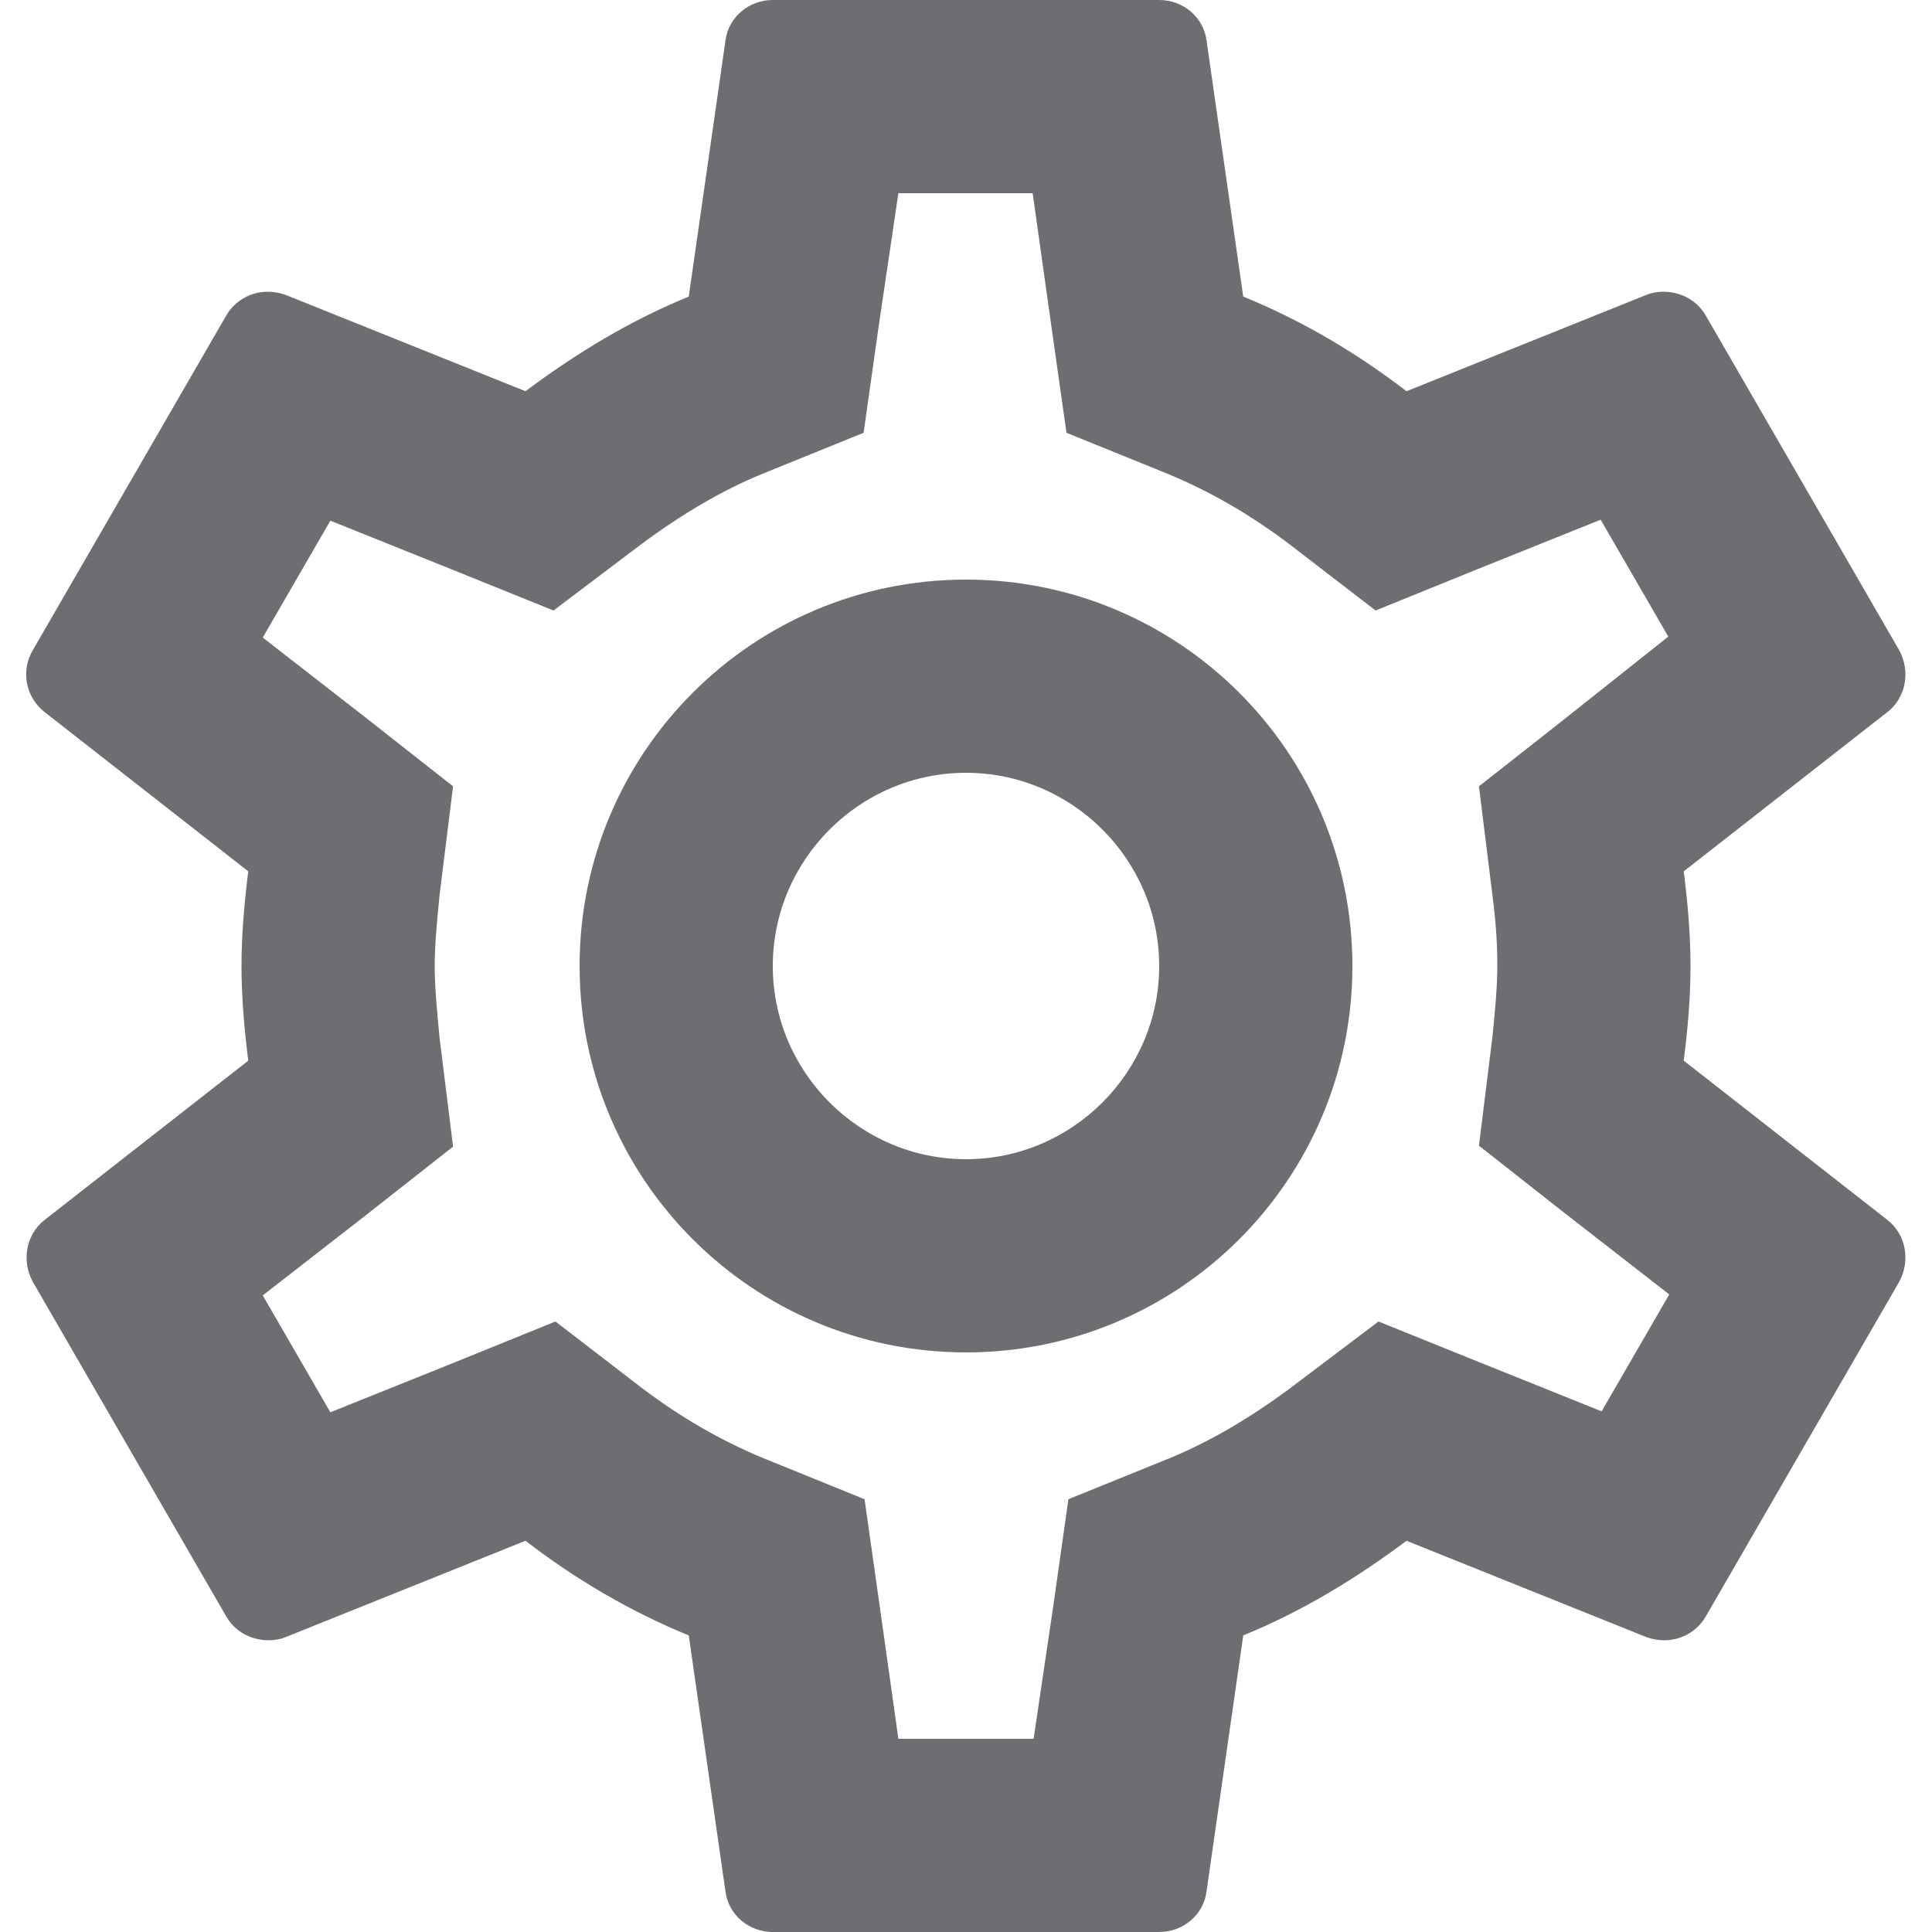 <svg width="20" height="20" viewBox="0 0 20 20" fill="none" xmlns="http://www.w3.org/2000/svg">
<path d="M17.43 10.98C17.47 10.66 17.5 10.34 17.5 10C17.5 9.66 17.47 9.34 17.43 9.02L19.54 7.37C19.73 7.22 19.78 6.95 19.66 6.73L17.66 3.27C17.57 3.11 17.4 3.02 17.22 3.02C17.16 3.02 17.1 3.03 17.05 3.05L14.56 4.05C14.04 3.65 13.48 3.32 12.87 3.07L12.49 0.42C12.46 0.18 12.25 0 12 0H8C7.75 0 7.54 0.18 7.51 0.42L7.13 3.07C6.52 3.32 5.96 3.66 5.44 4.05L2.95 3.05C2.89 3.03 2.83 3.02 2.77 3.02C2.6 3.02 2.43 3.11 2.34 3.27L0.34 6.73C0.21 6.95 0.27 7.22 0.46 7.37L2.57 9.02C2.53 9.34 2.5 9.67 2.5 10C2.5 10.33 2.53 10.66 2.57 10.98L0.46 12.63C0.27 12.78 0.22 13.05 0.34 13.27L2.34 16.73C2.43 16.89 2.6 16.98 2.78 16.98C2.84 16.98 2.9 16.97 2.95 16.95L5.44 15.95C5.96 16.35 6.52 16.68 7.13 16.93L7.51 19.58C7.54 19.82 7.75 20 8 20H12C12.25 20 12.46 19.82 12.49 19.58L12.87 16.93C13.48 16.68 14.04 16.34 14.56 15.95L17.05 16.95C17.11 16.97 17.17 16.98 17.23 16.98C17.4 16.98 17.57 16.89 17.66 16.73L19.66 13.27C19.78 13.05 19.73 12.78 19.54 12.63L17.43 10.98ZM15.45 9.27C15.49 9.58 15.5 9.79 15.5 10C15.5 10.21 15.48 10.43 15.45 10.73L15.31 11.86L16.2 12.56L17.28 13.4L16.58 14.61L15.31 14.1L14.27 13.68L13.37 14.36C12.94 14.68 12.53 14.92 12.12 15.09L11.06 15.52L10.9 16.65L10.7 18H9.3L9.11 16.65L8.95 15.52L7.89 15.09C7.46 14.91 7.06 14.68 6.66 14.38L5.75 13.68L4.69 14.11L3.42 14.62L2.72 13.41L3.8 12.57L4.69 11.87L4.55 10.74C4.52 10.43 4.5 10.2 4.5 10C4.5 9.8 4.52 9.57 4.55 9.27L4.69 8.14L3.8 7.44L2.72 6.6L3.42 5.39L4.69 5.9L5.73 6.32L6.63 5.64C7.06 5.32 7.47 5.08 7.88 4.91L8.94 4.48L9.1 3.35L9.3 2H10.69L10.88 3.35L11.04 4.48L12.1 4.91C12.53 5.09 12.93 5.32 13.33 5.62L14.24 6.32L15.3 5.89L16.57 5.38L17.27 6.59L16.2 7.44L15.31 8.14L15.45 9.27ZM10 6C7.79 6 6 7.79 6 10C6 12.21 7.79 14 10 14C12.21 14 14 12.21 14 10C14 7.79 12.21 6 10 6ZM10 12C8.9 12 8 11.1 8 10C8 8.9 8.9 8 10 8C11.1 8 12 8.9 12 10C12 11.1 11.1 12 10 12Z" fill="#6D6E71"/>
</svg>
